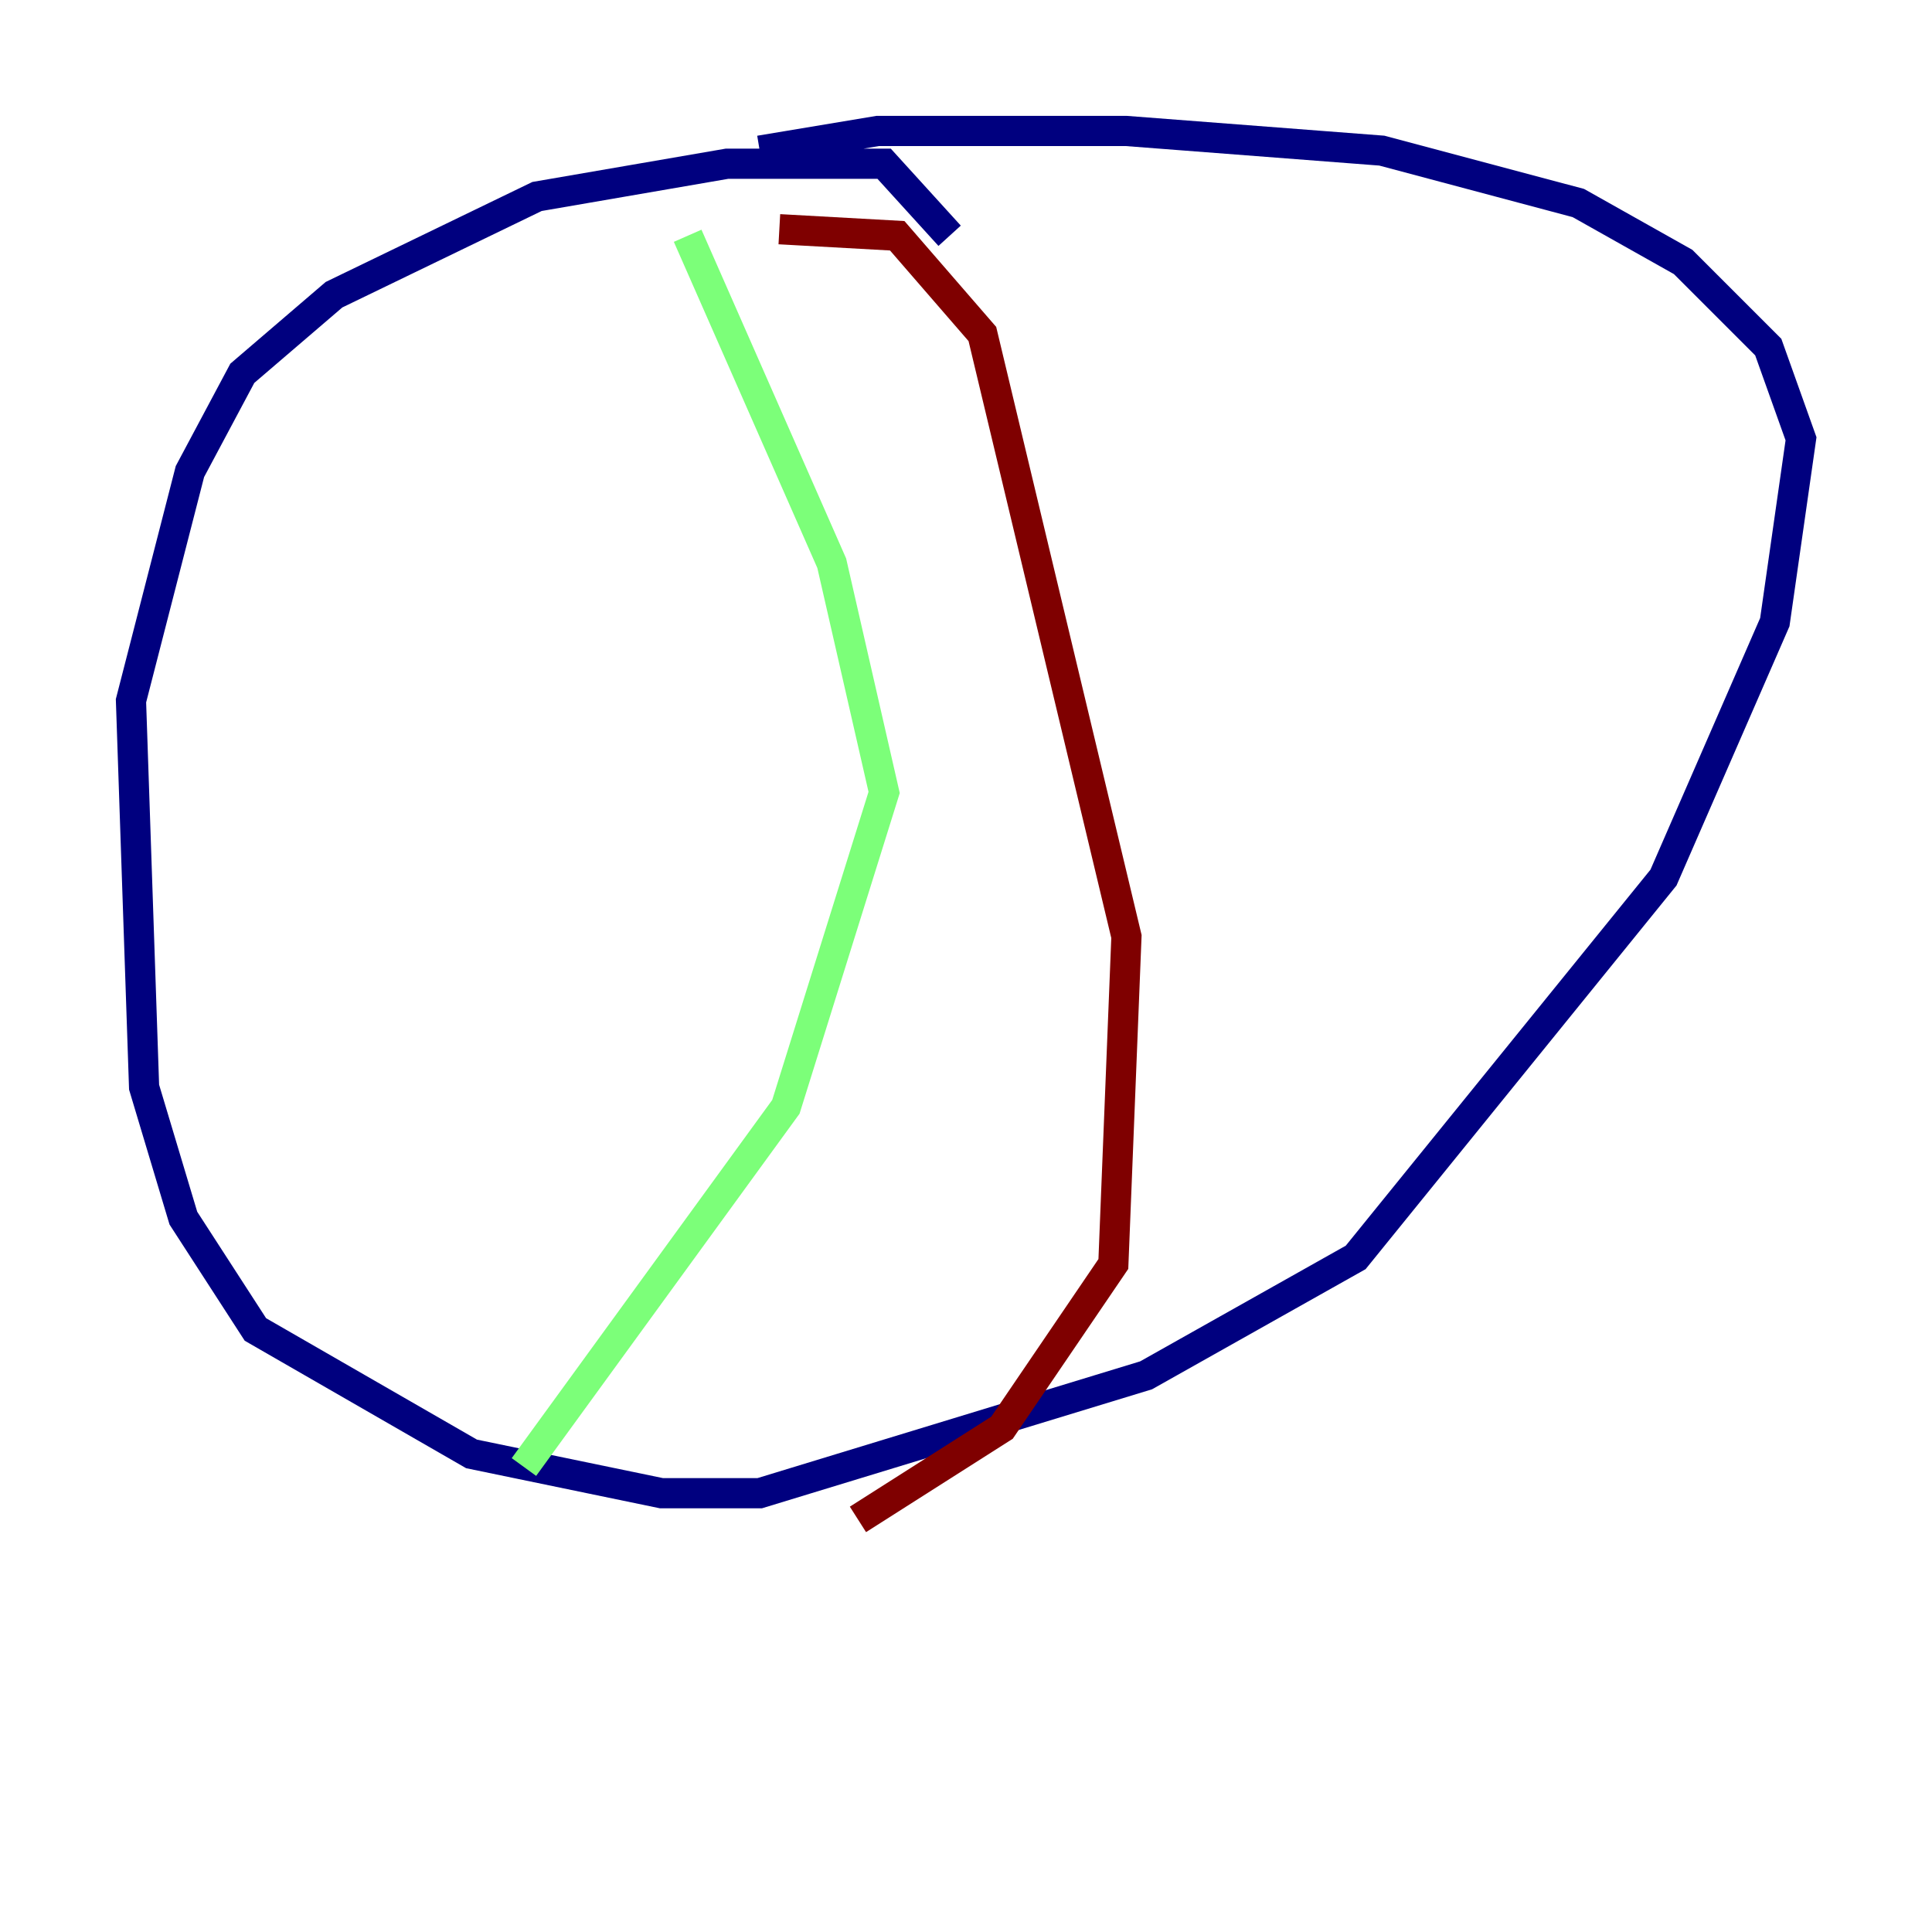 <?xml version="1.0" encoding="utf-8" ?>
<svg baseProfile="tiny" height="128" version="1.2" viewBox="0,0,128,128" width="128" xmlns="http://www.w3.org/2000/svg" xmlns:ev="http://www.w3.org/2001/xml-events" xmlns:xlink="http://www.w3.org/1999/xlink"><defs /><polyline fill="none" points="62.915,15.62 58.576,10.848 48.163,10.848 35.58,13.017 22.129,19.525 16.054,24.732 12.583,31.241 8.678,46.427 9.546,72.027 12.149,80.705 16.922,88.081 31.241,96.325 43.824,98.929 50.332,98.929 75.932,91.119 89.817,83.308 110.21,58.142 117.586,41.22 119.322,29.071 117.153,22.997 111.512,17.356 104.57,13.451 91.552,9.98 74.63,8.678 58.142,8.678 50.332,9.98" stroke="#00007f" stroke-width="2" /><polyline fill="none" points="45.559,15.62 55.105,37.315 58.576,52.502 52.068,73.329 34.712,97.193" stroke="#7cff79" stroke-width="2" /><polyline fill="none" points="51.634,15.186 59.444,15.62 65.085,22.129 74.63,62.047 73.763,83.742 66.386,94.59 56.841,100.664" stroke="#7f0000" stroke-width="2" /></svg>
